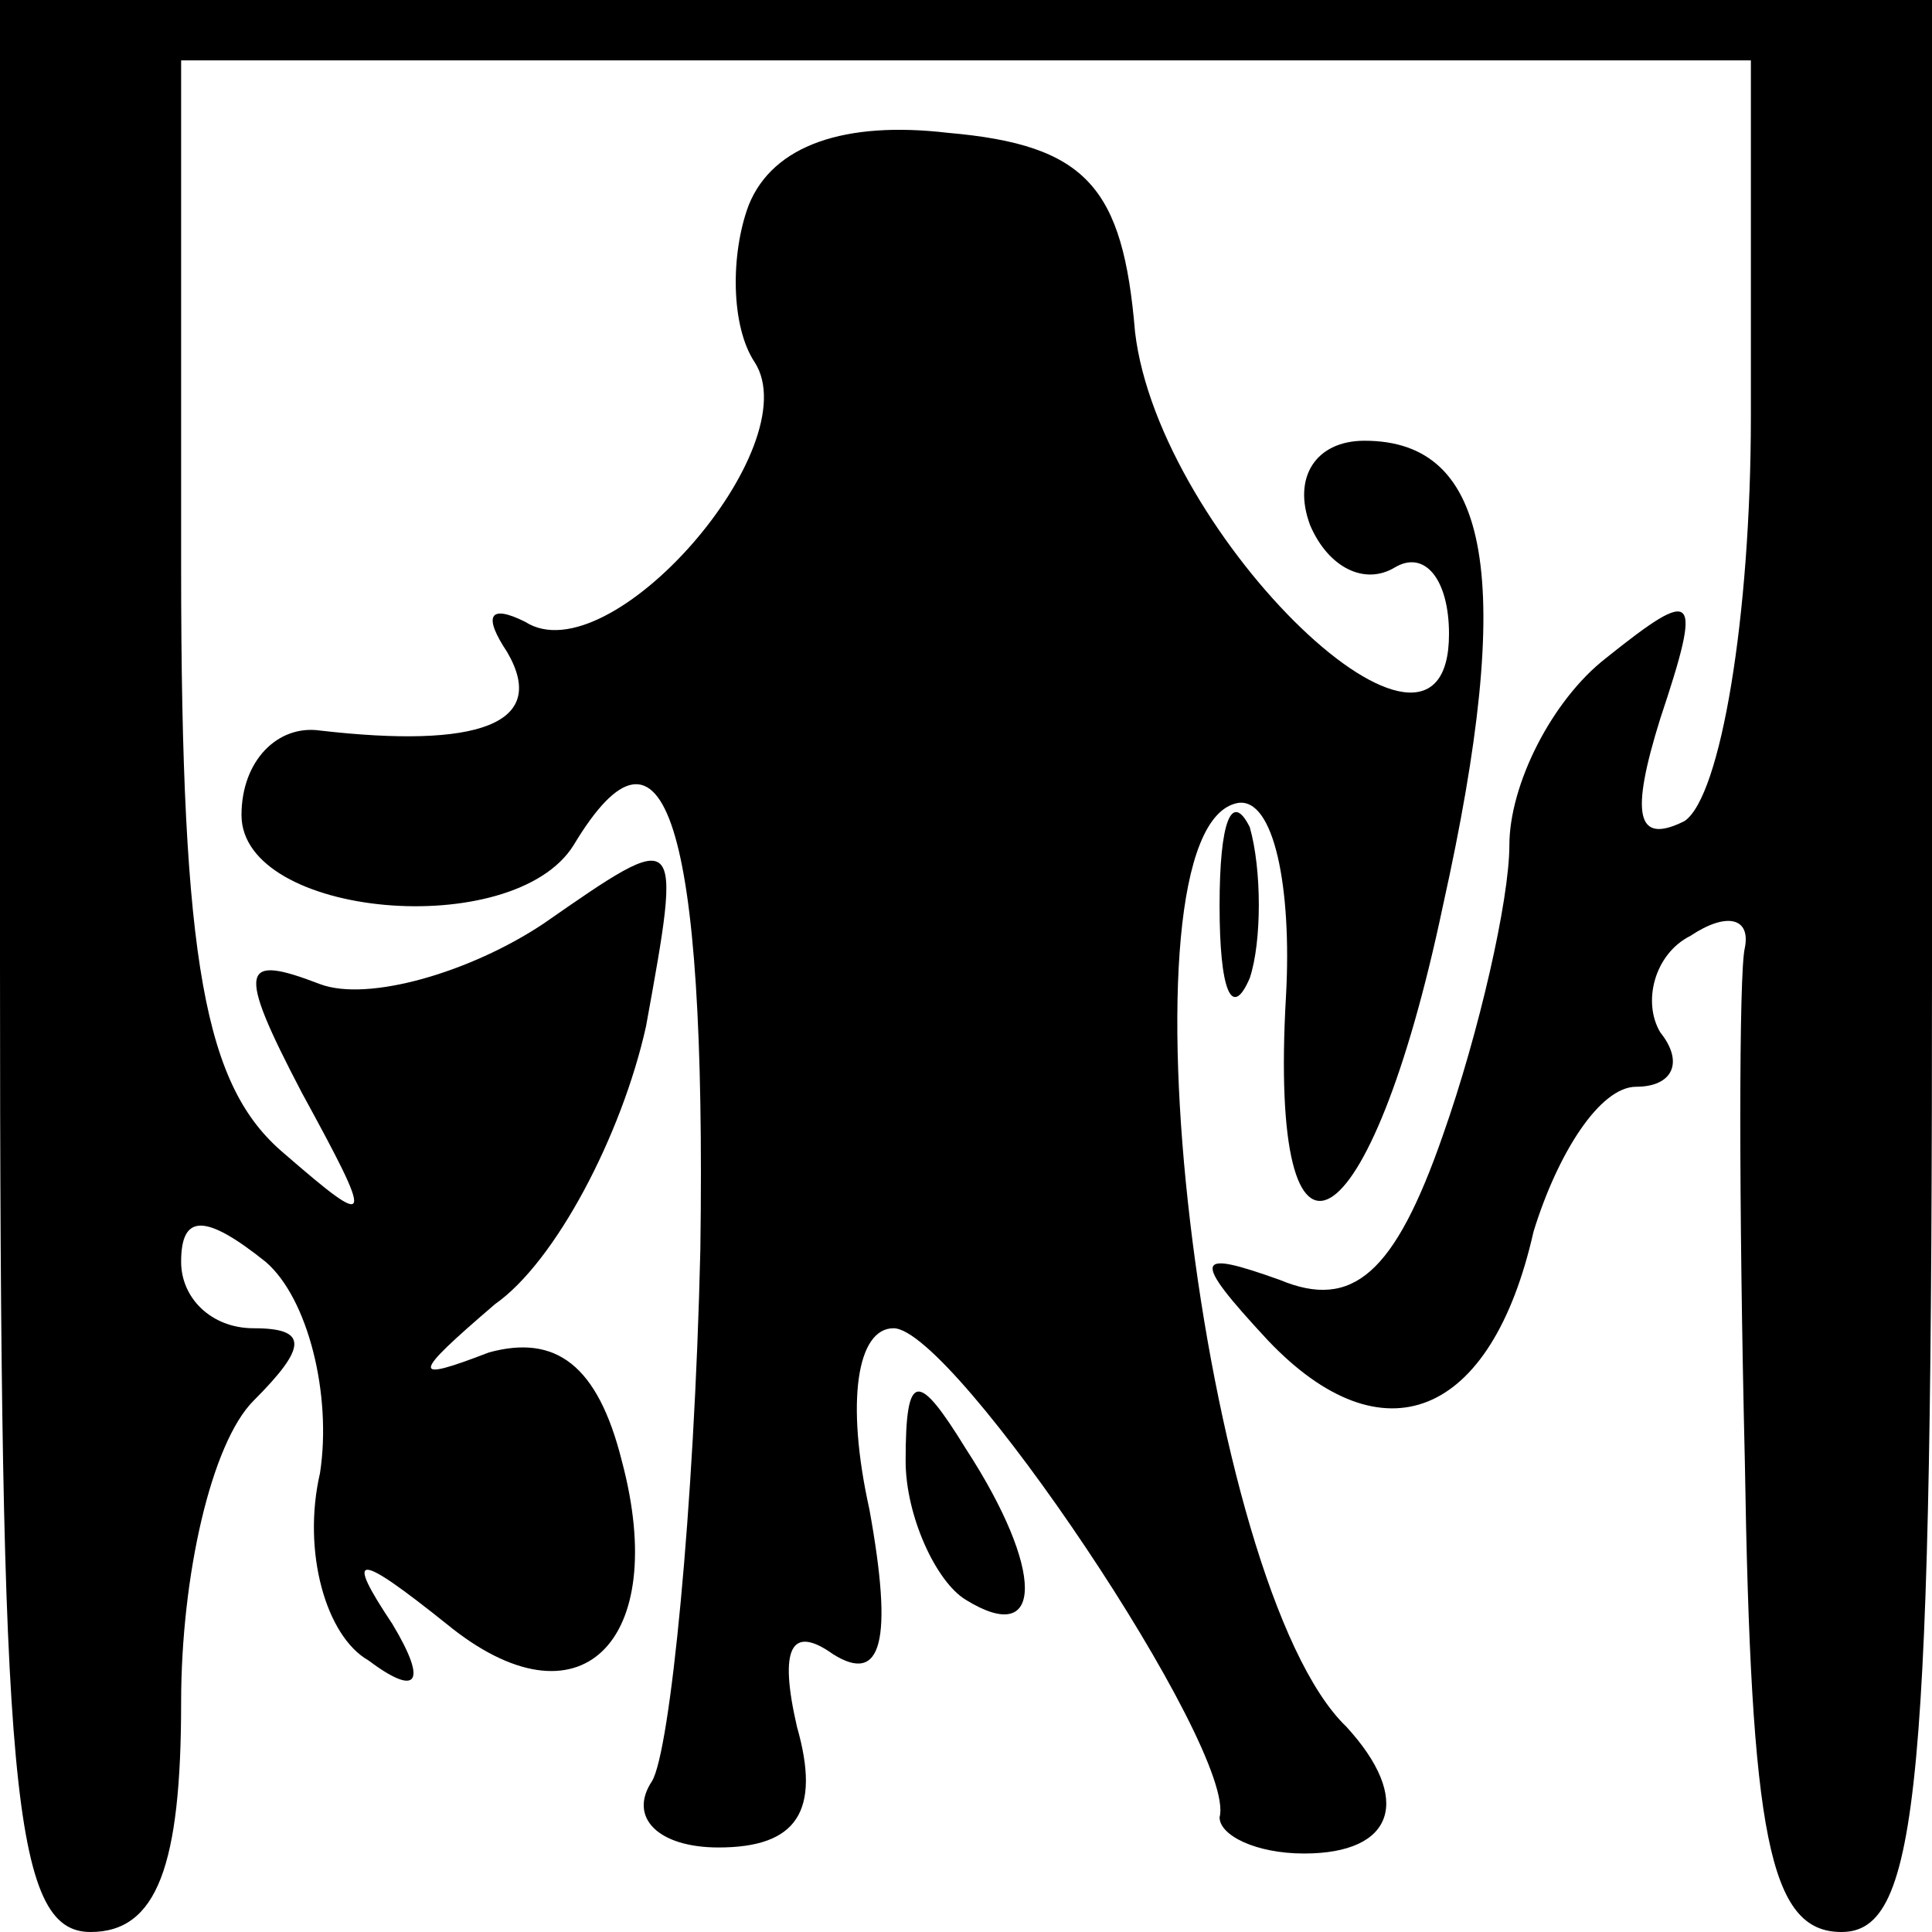 <?xml version="1.0" standalone="no"?>
<!DOCTYPE svg PUBLIC "-//W3C//DTD SVG 20010904//EN"
 "http://www.w3.org/TR/2001/REC-SVG-20010904/DTD/svg10.dtd">
<svg version="1.0" xmlns="http://www.w3.org/2000/svg"
 width="32pt" height="32pt" viewBox="0 0 32 32"
 preserveAspectRatio="xMidYMid meet">
<g transform="translate(0,32) scale(0.1,-0.1)"
fill="#000000" stroke="none">
<path fill="#000000" stroke="none" d="M0 160 c0 -136 2 -160 15 -160 11 0 15
11 15 38 0 21 5 43 12 50 9 9 9 12 0 12 -7 0 -12 5 -12 11 0 8 4 8 14 0 7 -6
11 -22 9 -35 -3 -13 1 -27 8 -31 8 -6 10 -4 4 6 -8 12 -6 12 9 0 22 -18 37 -3
29 27 -4 16 -11 21 -22 18 -13 -5 -13 -4 1 8 10 7 21 28 25 46 6 33 6 33 -17
17 -12 -8 -29 -13 -37 -10 -13 5 -14 3 -3 -18 12 -22 12 -23 -3 -10 -13 11
-17 31 -17 97 l0 84 130 0 130 0 0 -59 c0 -33 -5 -63 -11 -67 -8 -4 -9 1 -4
17 7 21 6 22 -9 10 -9 -7 -16 -21 -16 -31 0 -9 -5 -31 -11 -48 -8 -23 -15 -29
-27 -24 -14 5 -15 4 -2 -10 19 -20 37 -13 44 18 4 13 11 24 17 24 6 0 8 4 4 9
-3 5 -1 13 5 16 6 4 10 3 9 -2 -1 -4 -1 -43 0 -85 1 -62 4 -78 16 -78 13 0 15
24 15 160 l0 160 -160 0 -160 0 0 -160z"/>
<path fill="#000000" stroke="none" d="M124 286 c-3 -8 -3 -20 1 -26 9 -14
-24 -52 -38 -43 -6 3 -7 1 -3 -5 7 -12 -5 -16 -31 -13 -7 1 -13 -5 -13 -14 0
-17 45 -21 55 -5 15 25 22 4 21 -67 -1 -43 -5 -83 -8 -88 -4 -6 1 -11 11 -11
13 0 17 6 13 20 -3 13 -1 17 6 12 8 -5 10 2 6 24 -4 18 -2 30 4 30 10 0 57
-70 54 -81 0 -3 6 -6 14 -6 15 0 18 9 7 21 -24 23 -39 149 -18 153 6 1 9 -14
8 -32 -3 -52 14 -42 26 15 12 54 8 77 -13 77 -8 0 -12 -6 -9 -14 3 -7 9 -10
14 -7 5 3 9 -2 9 -11 0 -30 -48 16 -52 50 -2 24 -8 31 -31 33 -17 2 -29 -2
-33 -12z"/>
<path fill="#000000" stroke="none" d="M202 170 c0 -14 2 -19 5 -12 2 6 2 18
0 25 -3 6 -5 1 -5 -13z"/>
<path fill="#000000" stroke="none" d="M150 78 c0 -9 5 -20 10 -23 13 -8 13 5
0 25 -8 13 -10 13 -10 -2z"/>
</g>
</svg>
